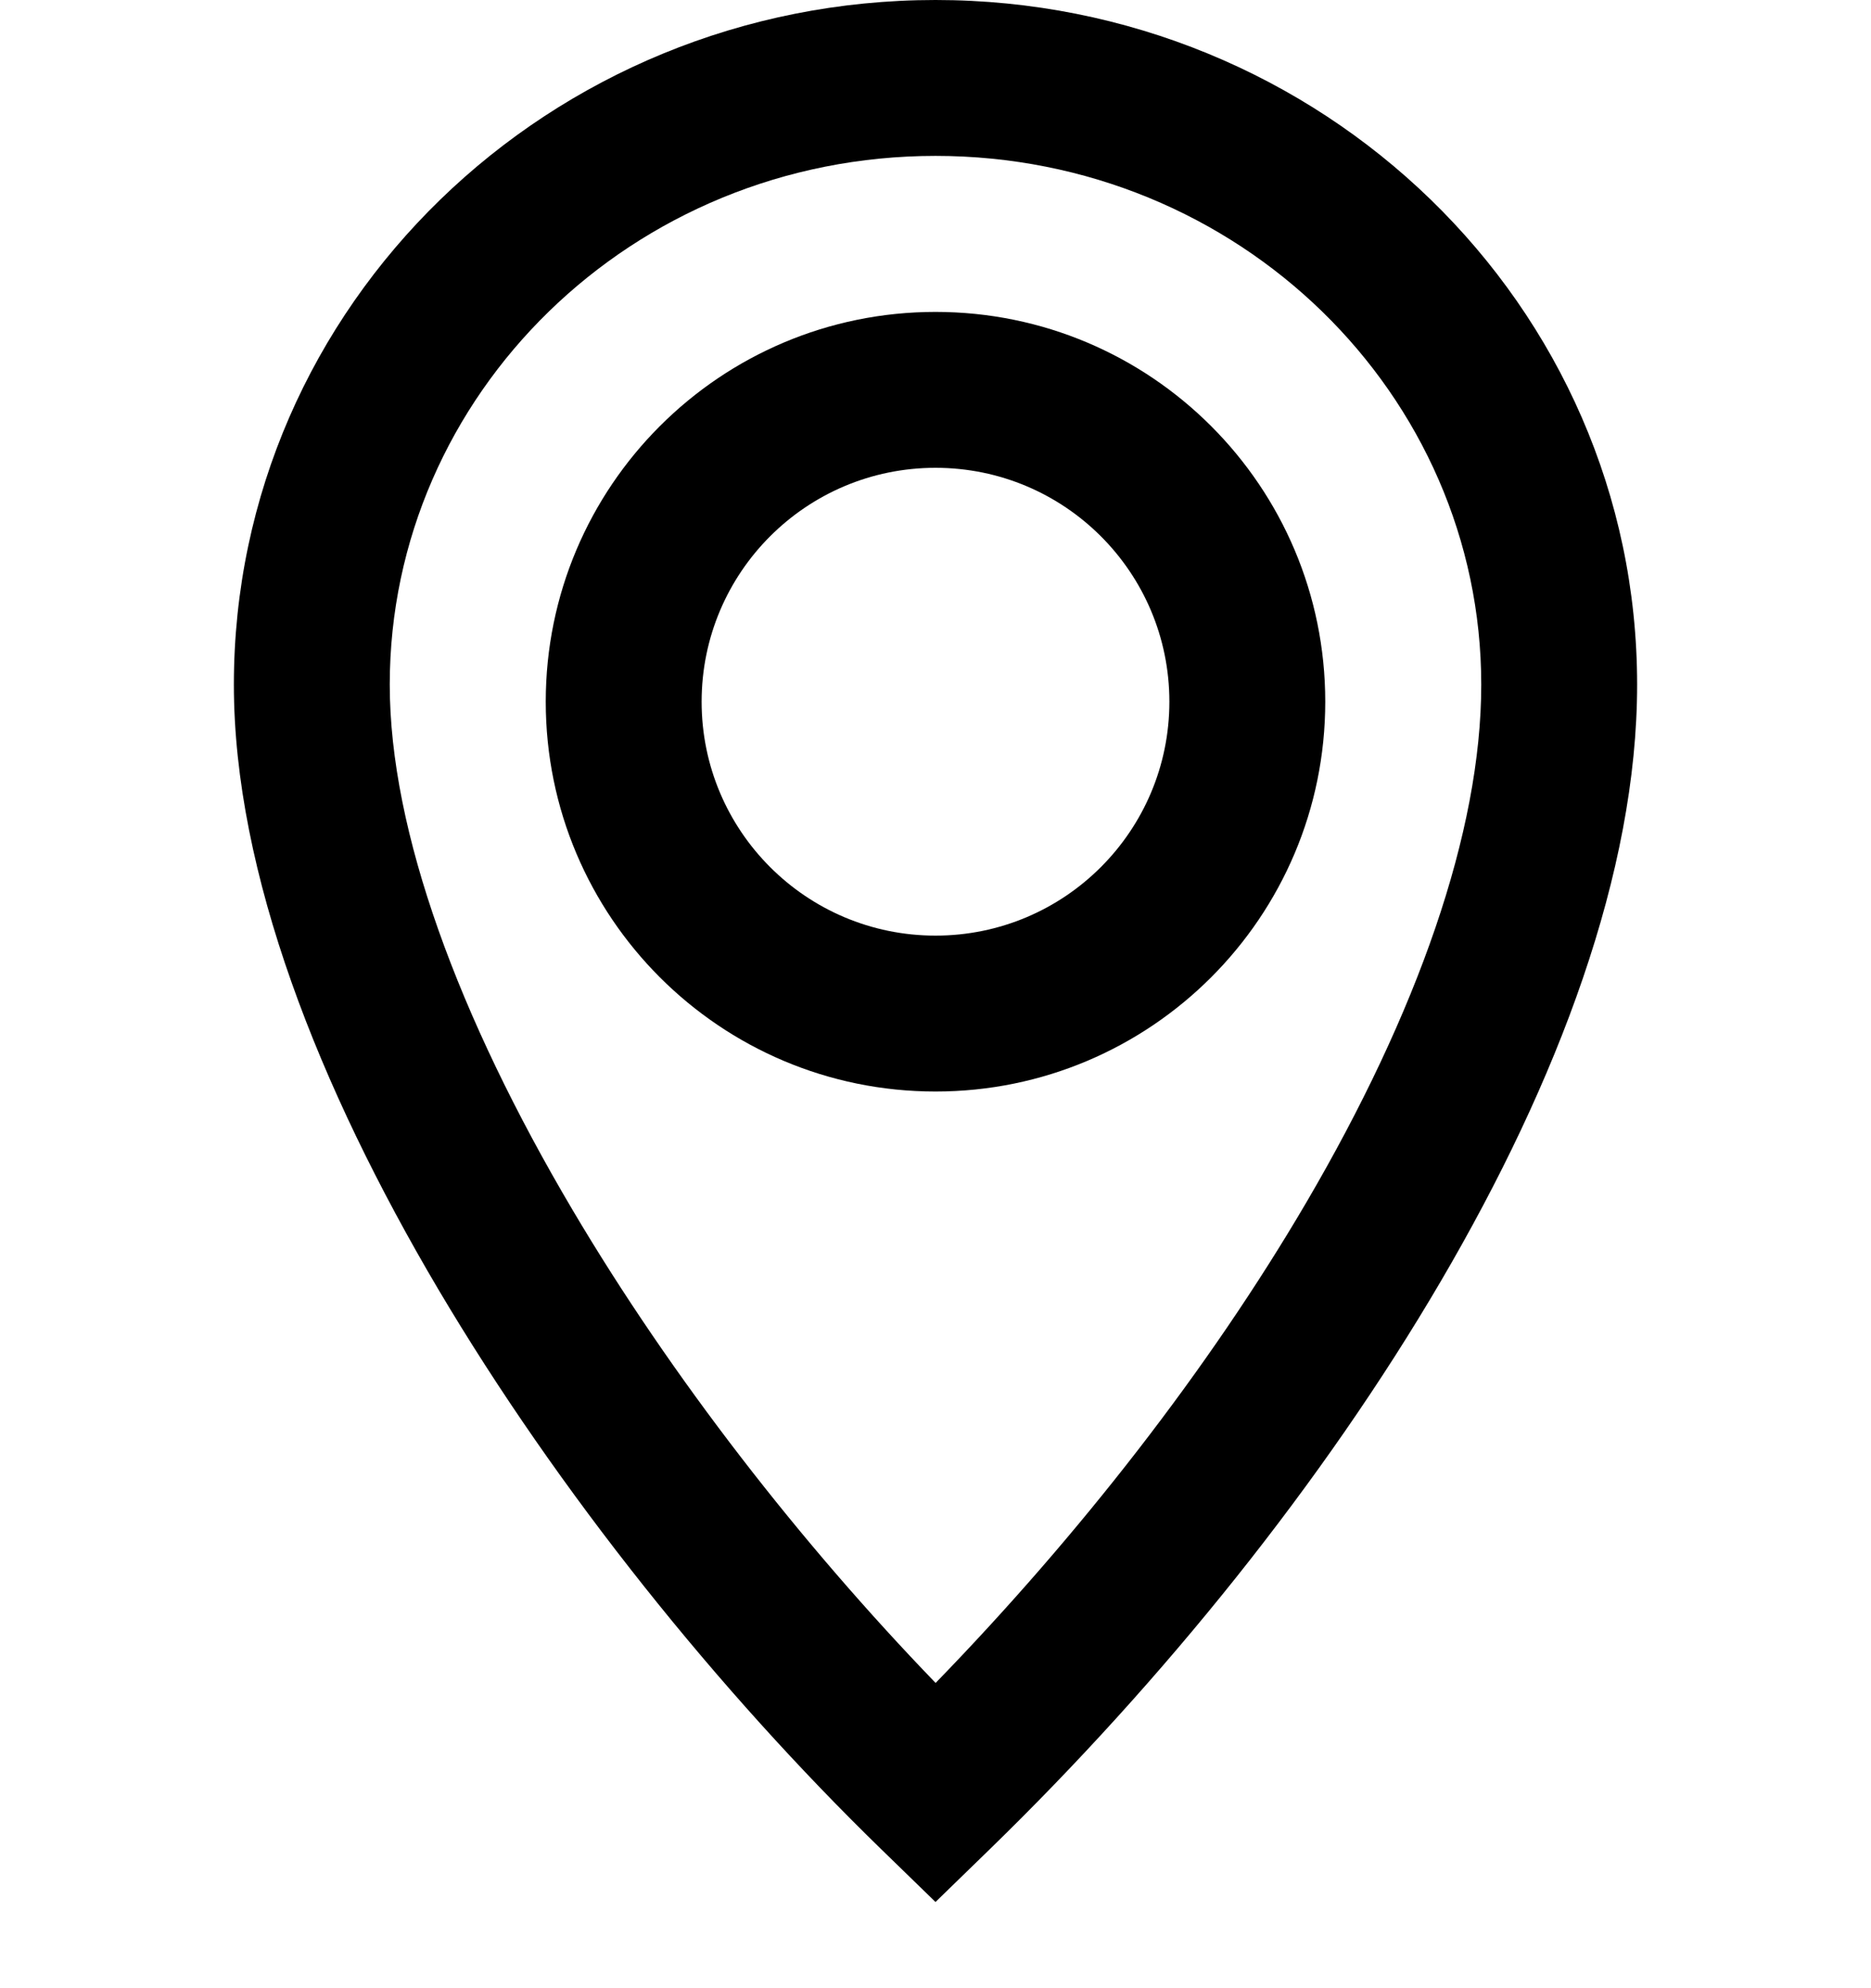 <svg width="16" height="17" viewBox="0 0 16 17" fill="none" xmlns="http://www.w3.org/2000/svg">
<path fill-rule="evenodd" clip-rule="evenodd" d="M8 1.333C5.405 1.333 3.333 3.375 3.333 5.854C3.333 7.108 3.922 8.698 4.896 10.345C5.745 11.781 6.853 13.201 8.001 14.39C9.223 13.132 10.338 11.704 11.172 10.28C12.119 8.663 12.667 7.115 12.667 5.854C12.667 3.375 10.595 1.333 8 1.333ZM2 5.854C2 2.603 4.704 0 8 0C11.296 0 14 2.603 14 5.854C14 7.457 13.322 9.247 12.322 10.954C11.315 12.674 9.943 14.374 8.465 15.811L8 16.263L7.535 15.811C6.148 14.462 4.777 12.762 3.748 11.024C2.73 9.302 2 7.464 2 5.854Z" fill="#000"/>
<path fill-rule="evenodd" clip-rule="evenodd" d="M8 4C6.895 4 6 4.895 6 6C6 7.104 6.895 8 8 8C9.105 8 10 7.104 10 6C10 4.895 9.105 4 8 4ZM4.667 6C4.667 4.159 6.159 2.667 8 2.667C9.841 2.667 11.333 4.159 11.333 6C11.333 7.841 9.841 9.333 8 9.333C6.159 9.333 4.667 7.841 4.667 6Z" fill="#000"/>
</svg>
